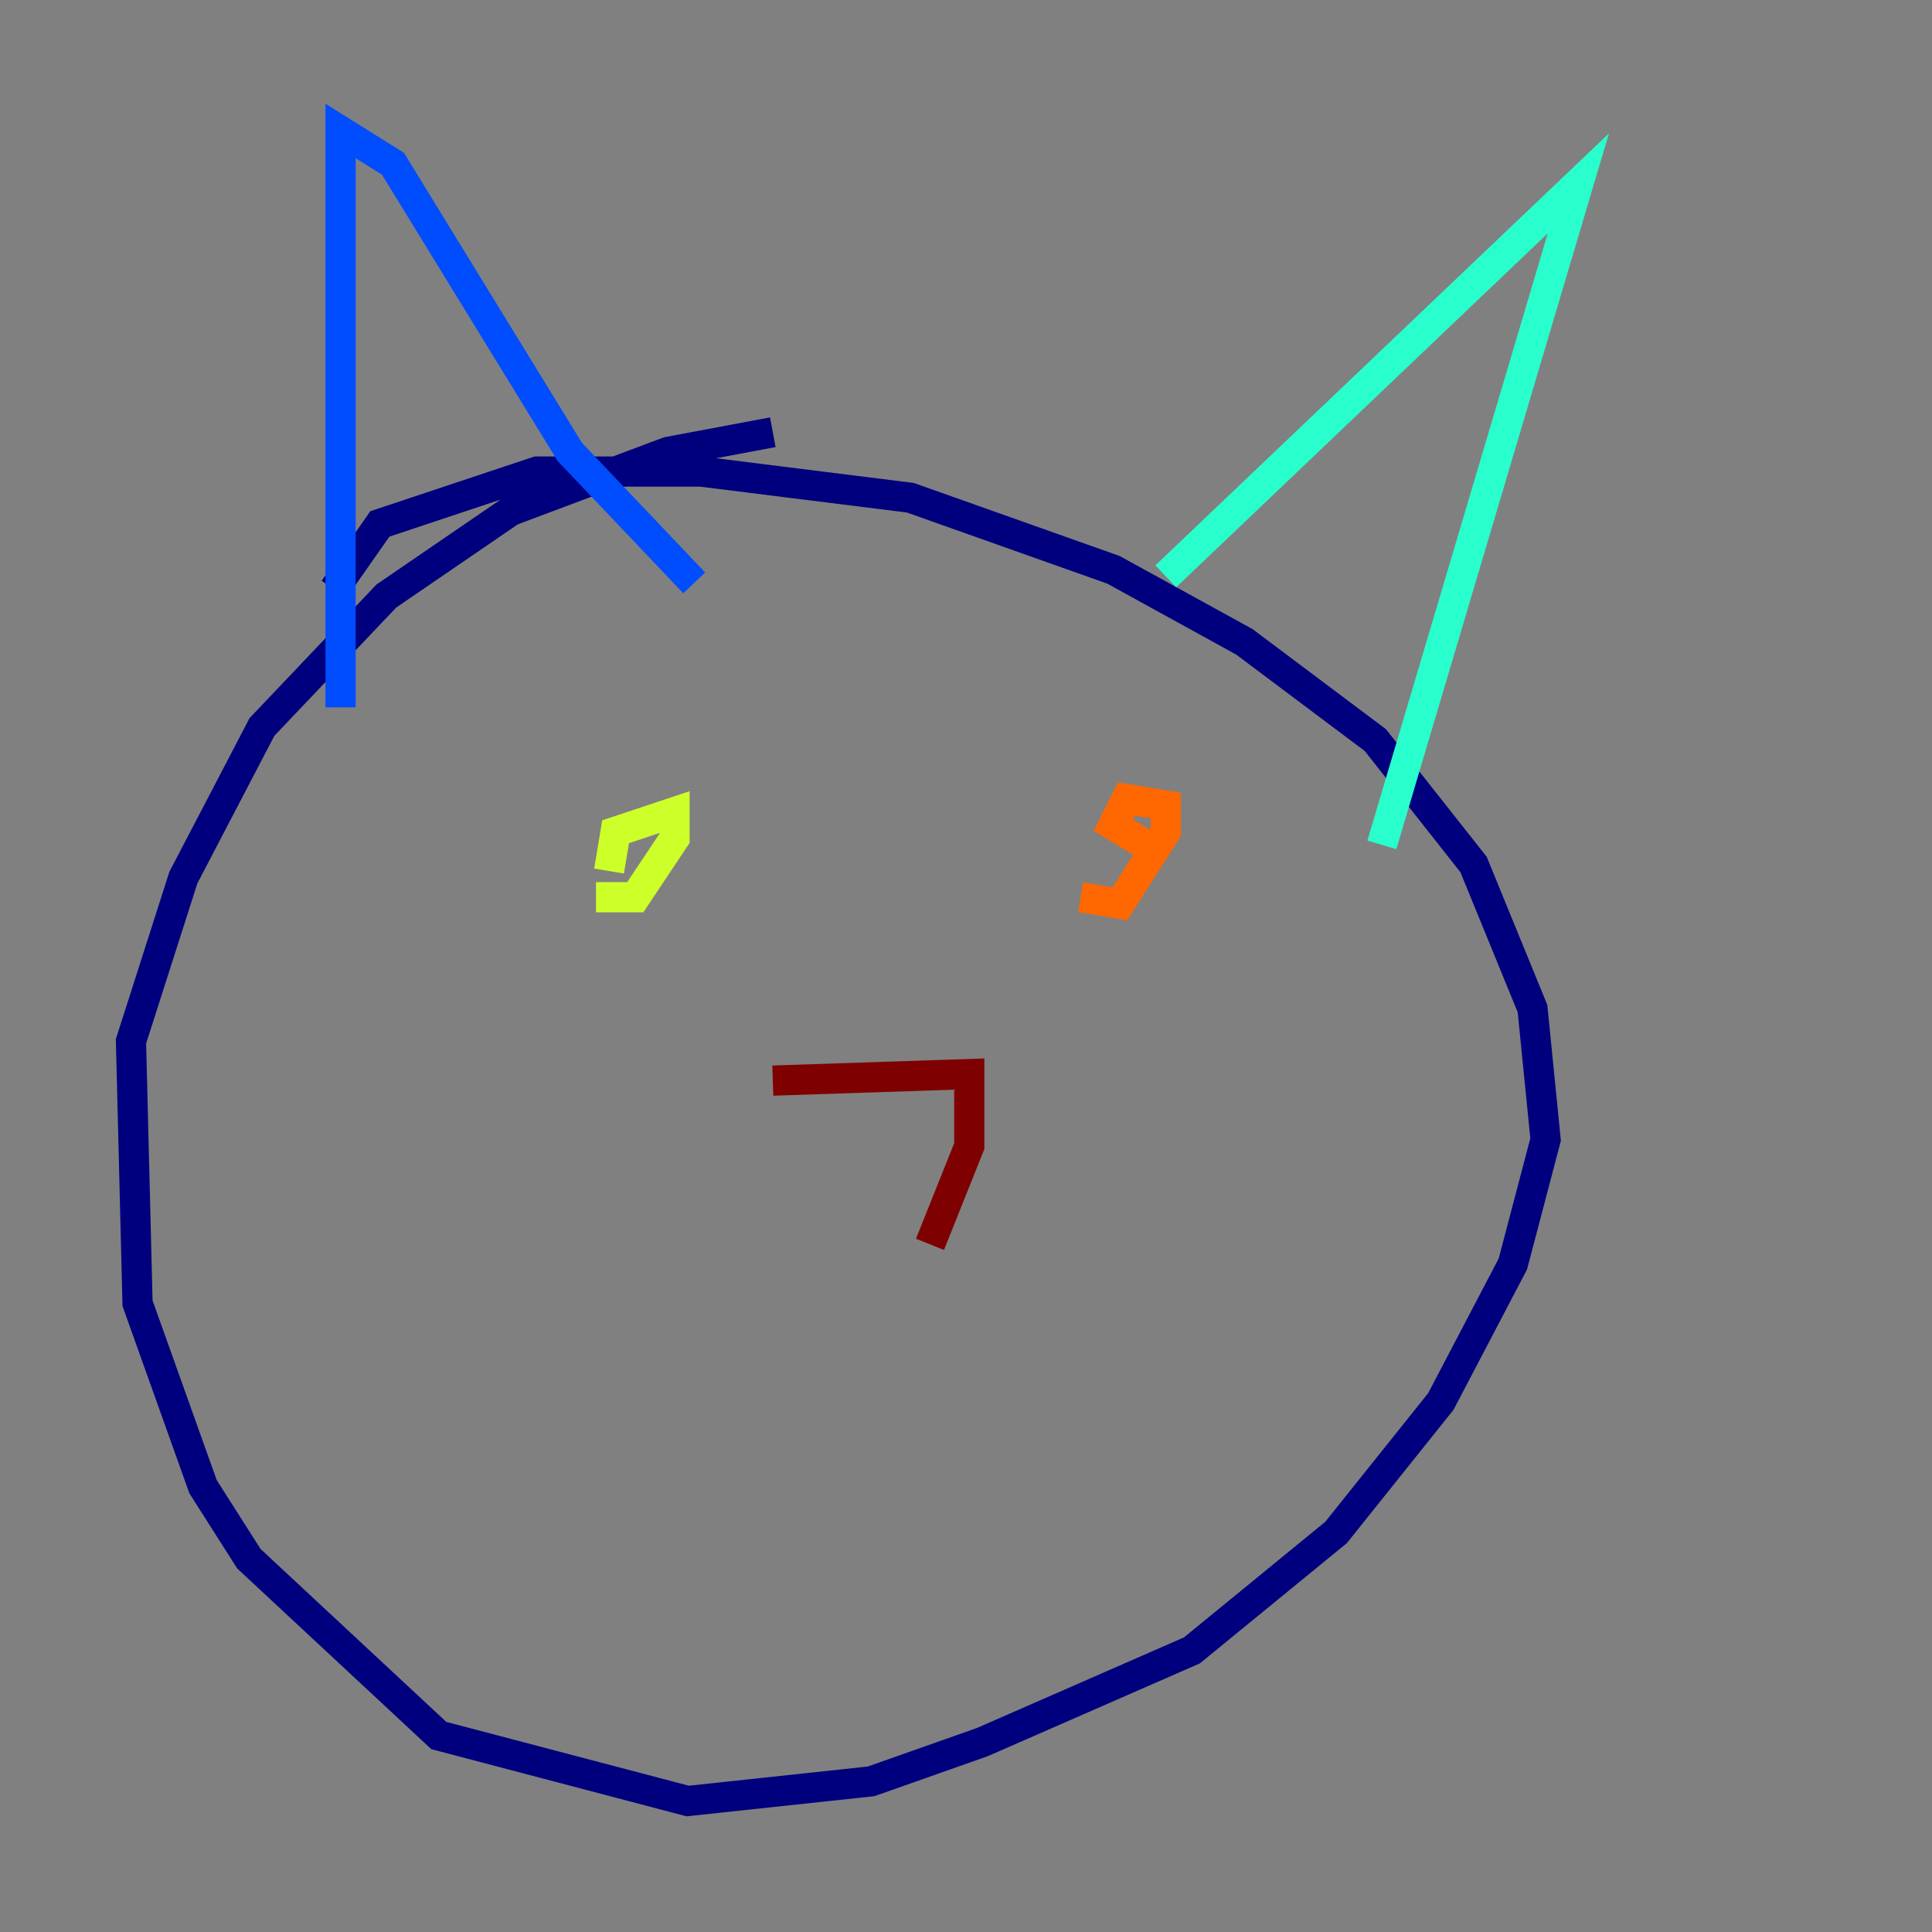 <?xml version="1.0" encoding="utf-8" ?>
<svg baseProfile="tiny" height="128" version="1.2" viewBox="0,0,128,128" width="128" xmlns="http://www.w3.org/2000/svg" xmlns:ev="http://www.w3.org/2001/xml-events" xmlns:xlink="http://www.w3.org/1999/xlink"><rect x="0" y="0" width="128" height="128" fill="#808080" stroke="none"/><defs /><polyline fill="none" points="51.2,28.637 44.258,29.939 33.844,33.844 25.6,39.485 17.356,48.163 12.149,58.142 8.678,68.99 9.112,86.346 13.451,98.495 16.488,103.268 29.071,114.983 45.559,119.322 57.709,118.02 65.085,115.417 78.969,109.342 88.515,101.532 95.458,92.854 100.231,83.742 102.4,75.498 101.532,66.82 97.627,57.275 91.119,49.031 82.441,42.522 73.763,37.749 60.312,32.976 46.427,31.241 35.58,31.241 25.166,34.712 22.129,39.051" stroke="#00007f" stroke-width="2" /><polyline fill="none" points="22.563,46.861 22.563,8.678 26.034,10.848 37.749,29.939 45.993,38.617" stroke="#004cff" stroke-width="2" /><polyline fill="none" points="77.234,38.183 104.57,12.149 91.552,55.973" stroke="#29ffcd" stroke-width="2" /><polyline fill="none" points="39.485,59.444 42.088,59.444 44.691,55.539 44.691,53.803 40.786,55.105 40.352,57.709" stroke="#cdff29" stroke-width="2" /><polyline fill="none" points="71.593,59.444 74.197,59.878 77.234,55.105 77.234,53.37 74.63,52.936 73.763,54.671 75.932,55.973" stroke="#ff6700" stroke-width="2" /><polyline fill="none" points="51.2,71.593 64.217,71.159 64.217,75.932 61.614,82.441" stroke="#7f0000" stroke-width="2" /></svg>